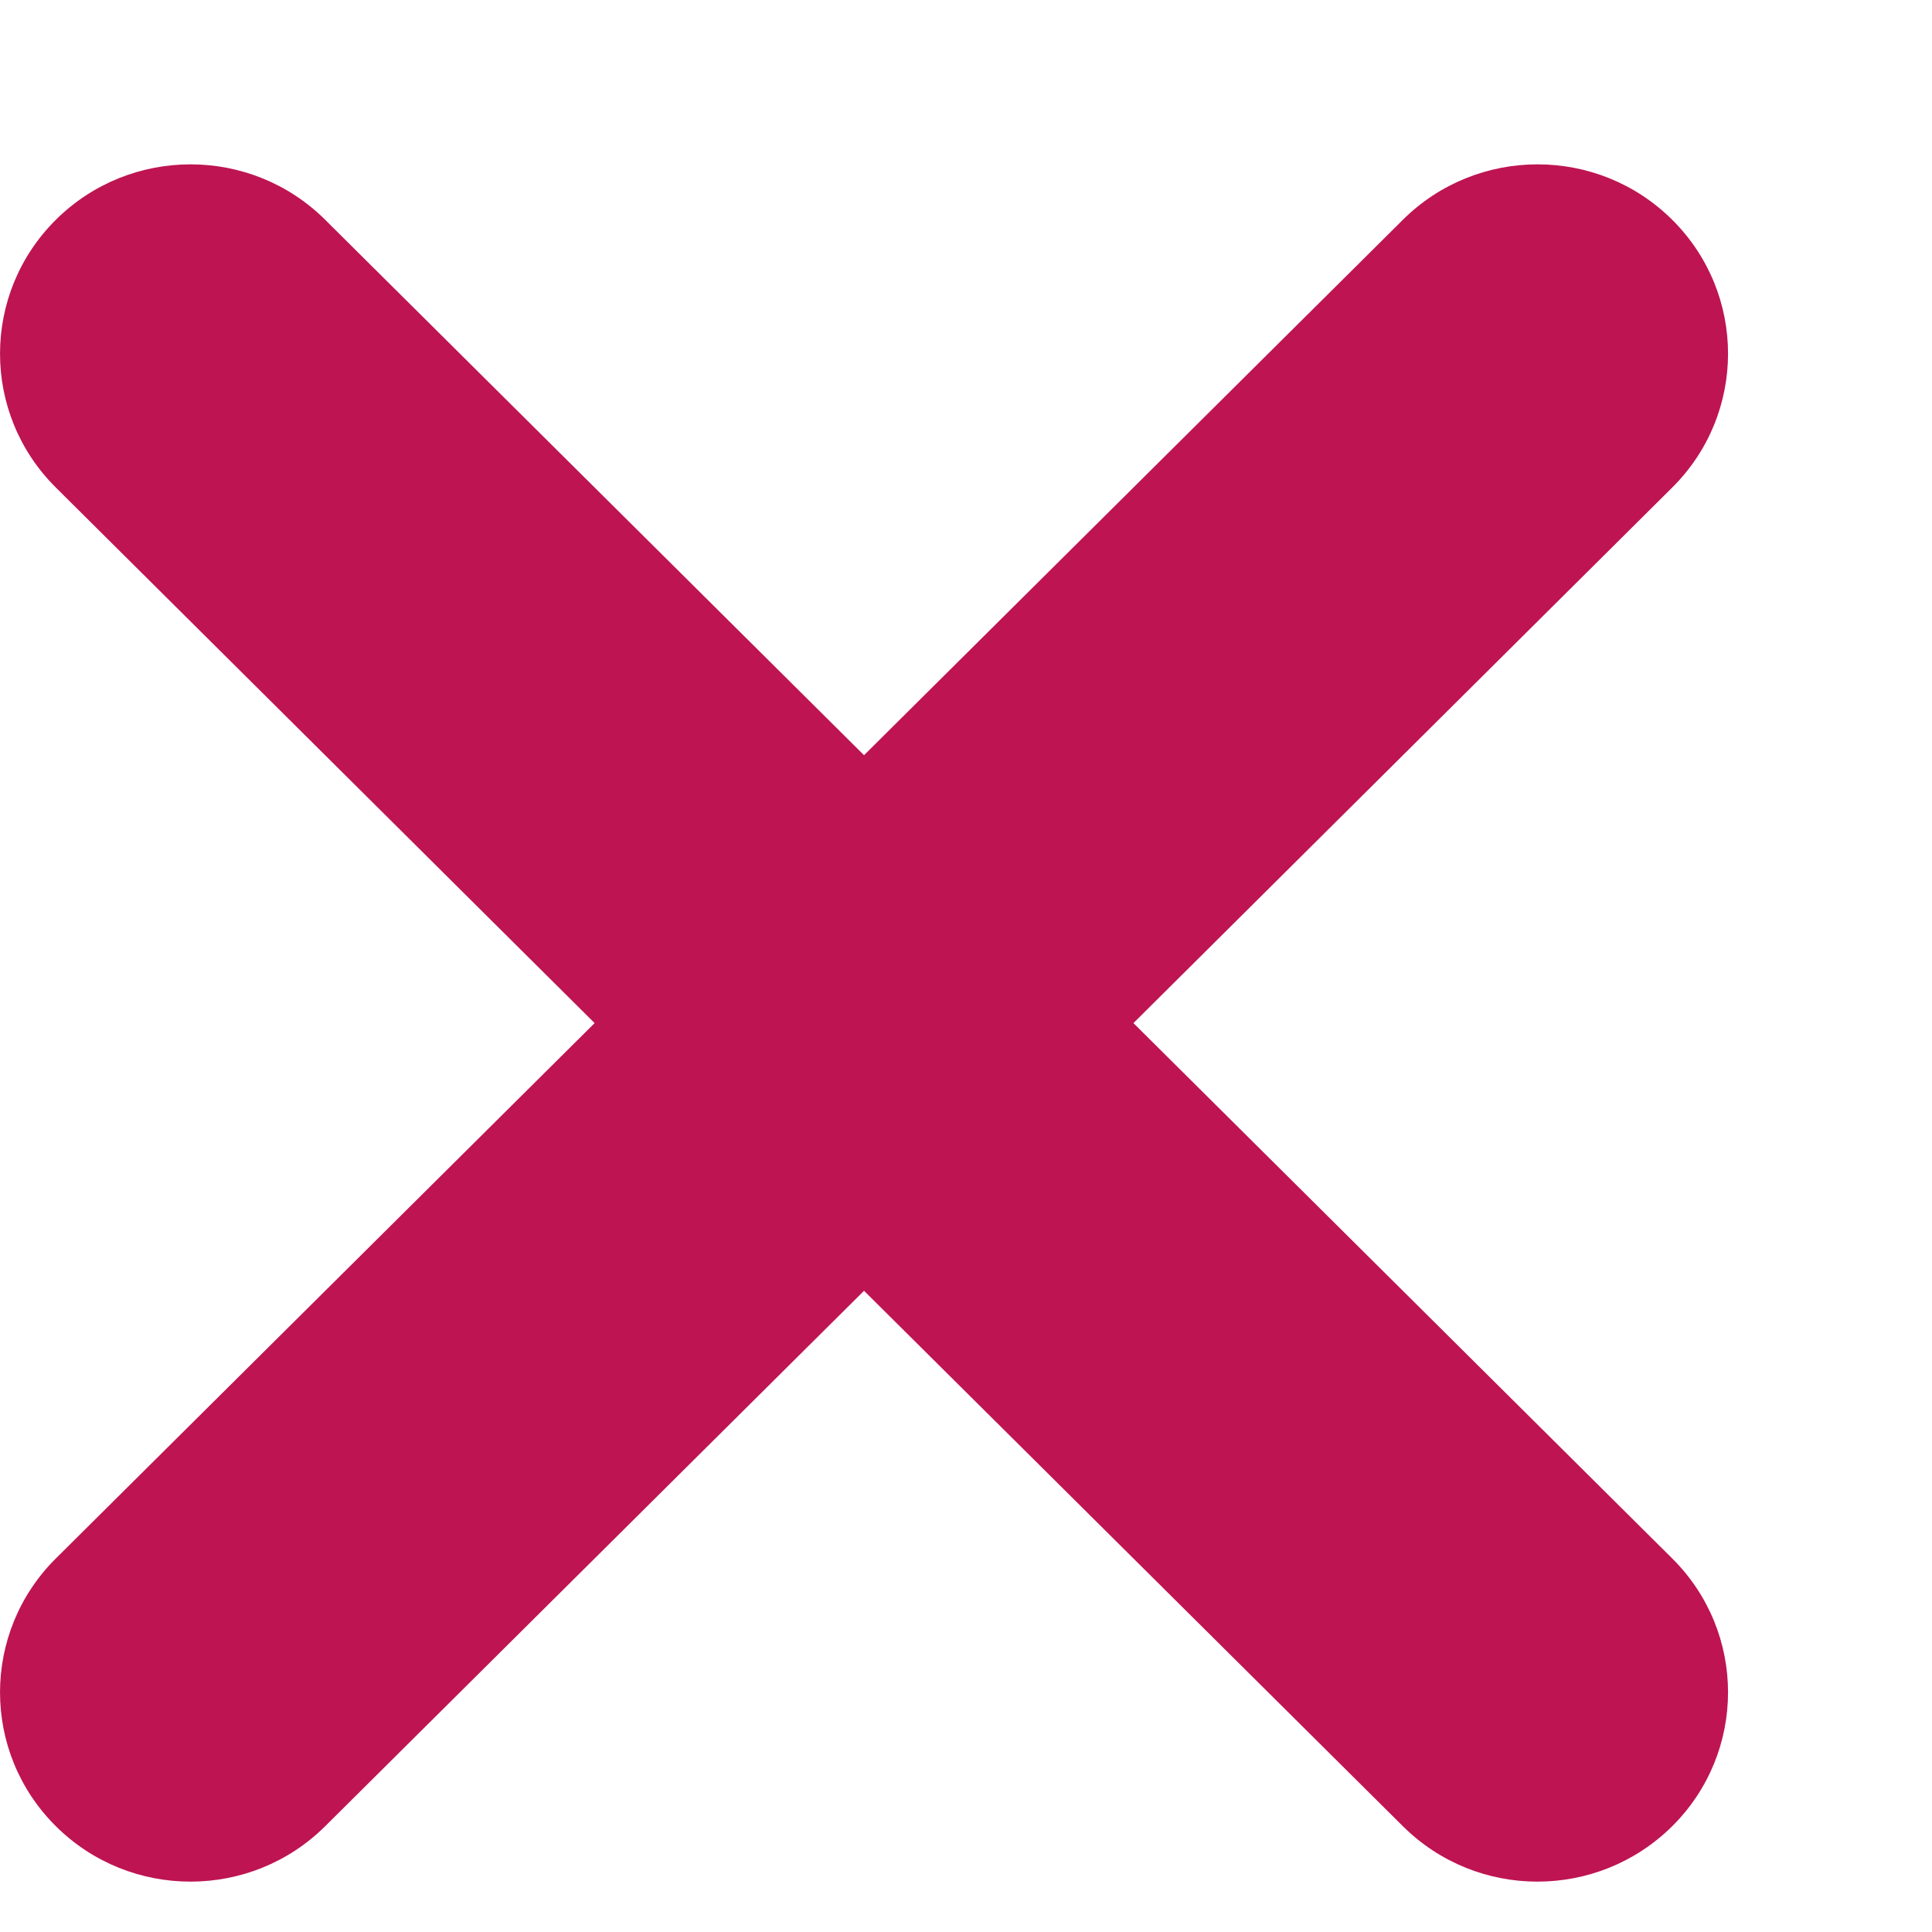 <svg width="9" height="9" viewBox="0 0 9 9" fill="none" xmlns="http://www.w3.org/2000/svg">
<path id="Vector" d="M7.79 7.26L5.28 4.766L7.79 2.271C8.136 1.927 8.137 1.369 7.79 1.024C7.443 0.679 6.881 0.68 6.535 1.024L4.025 3.518L1.515 1.024C1.168 0.679 0.606 0.68 0.26 1.024C-0.086 1.368 -0.087 1.926 0.26 2.271L2.77 4.766L0.26 7.26C-0.086 7.604 -0.087 8.162 0.26 8.507C0.607 8.852 1.169 8.851 1.515 8.507L4.025 6.013L6.535 8.507C6.882 8.852 7.443 8.851 7.79 8.507C8.136 8.163 8.137 7.605 7.79 7.26Z" fill="#BE1452"/>
</svg>
